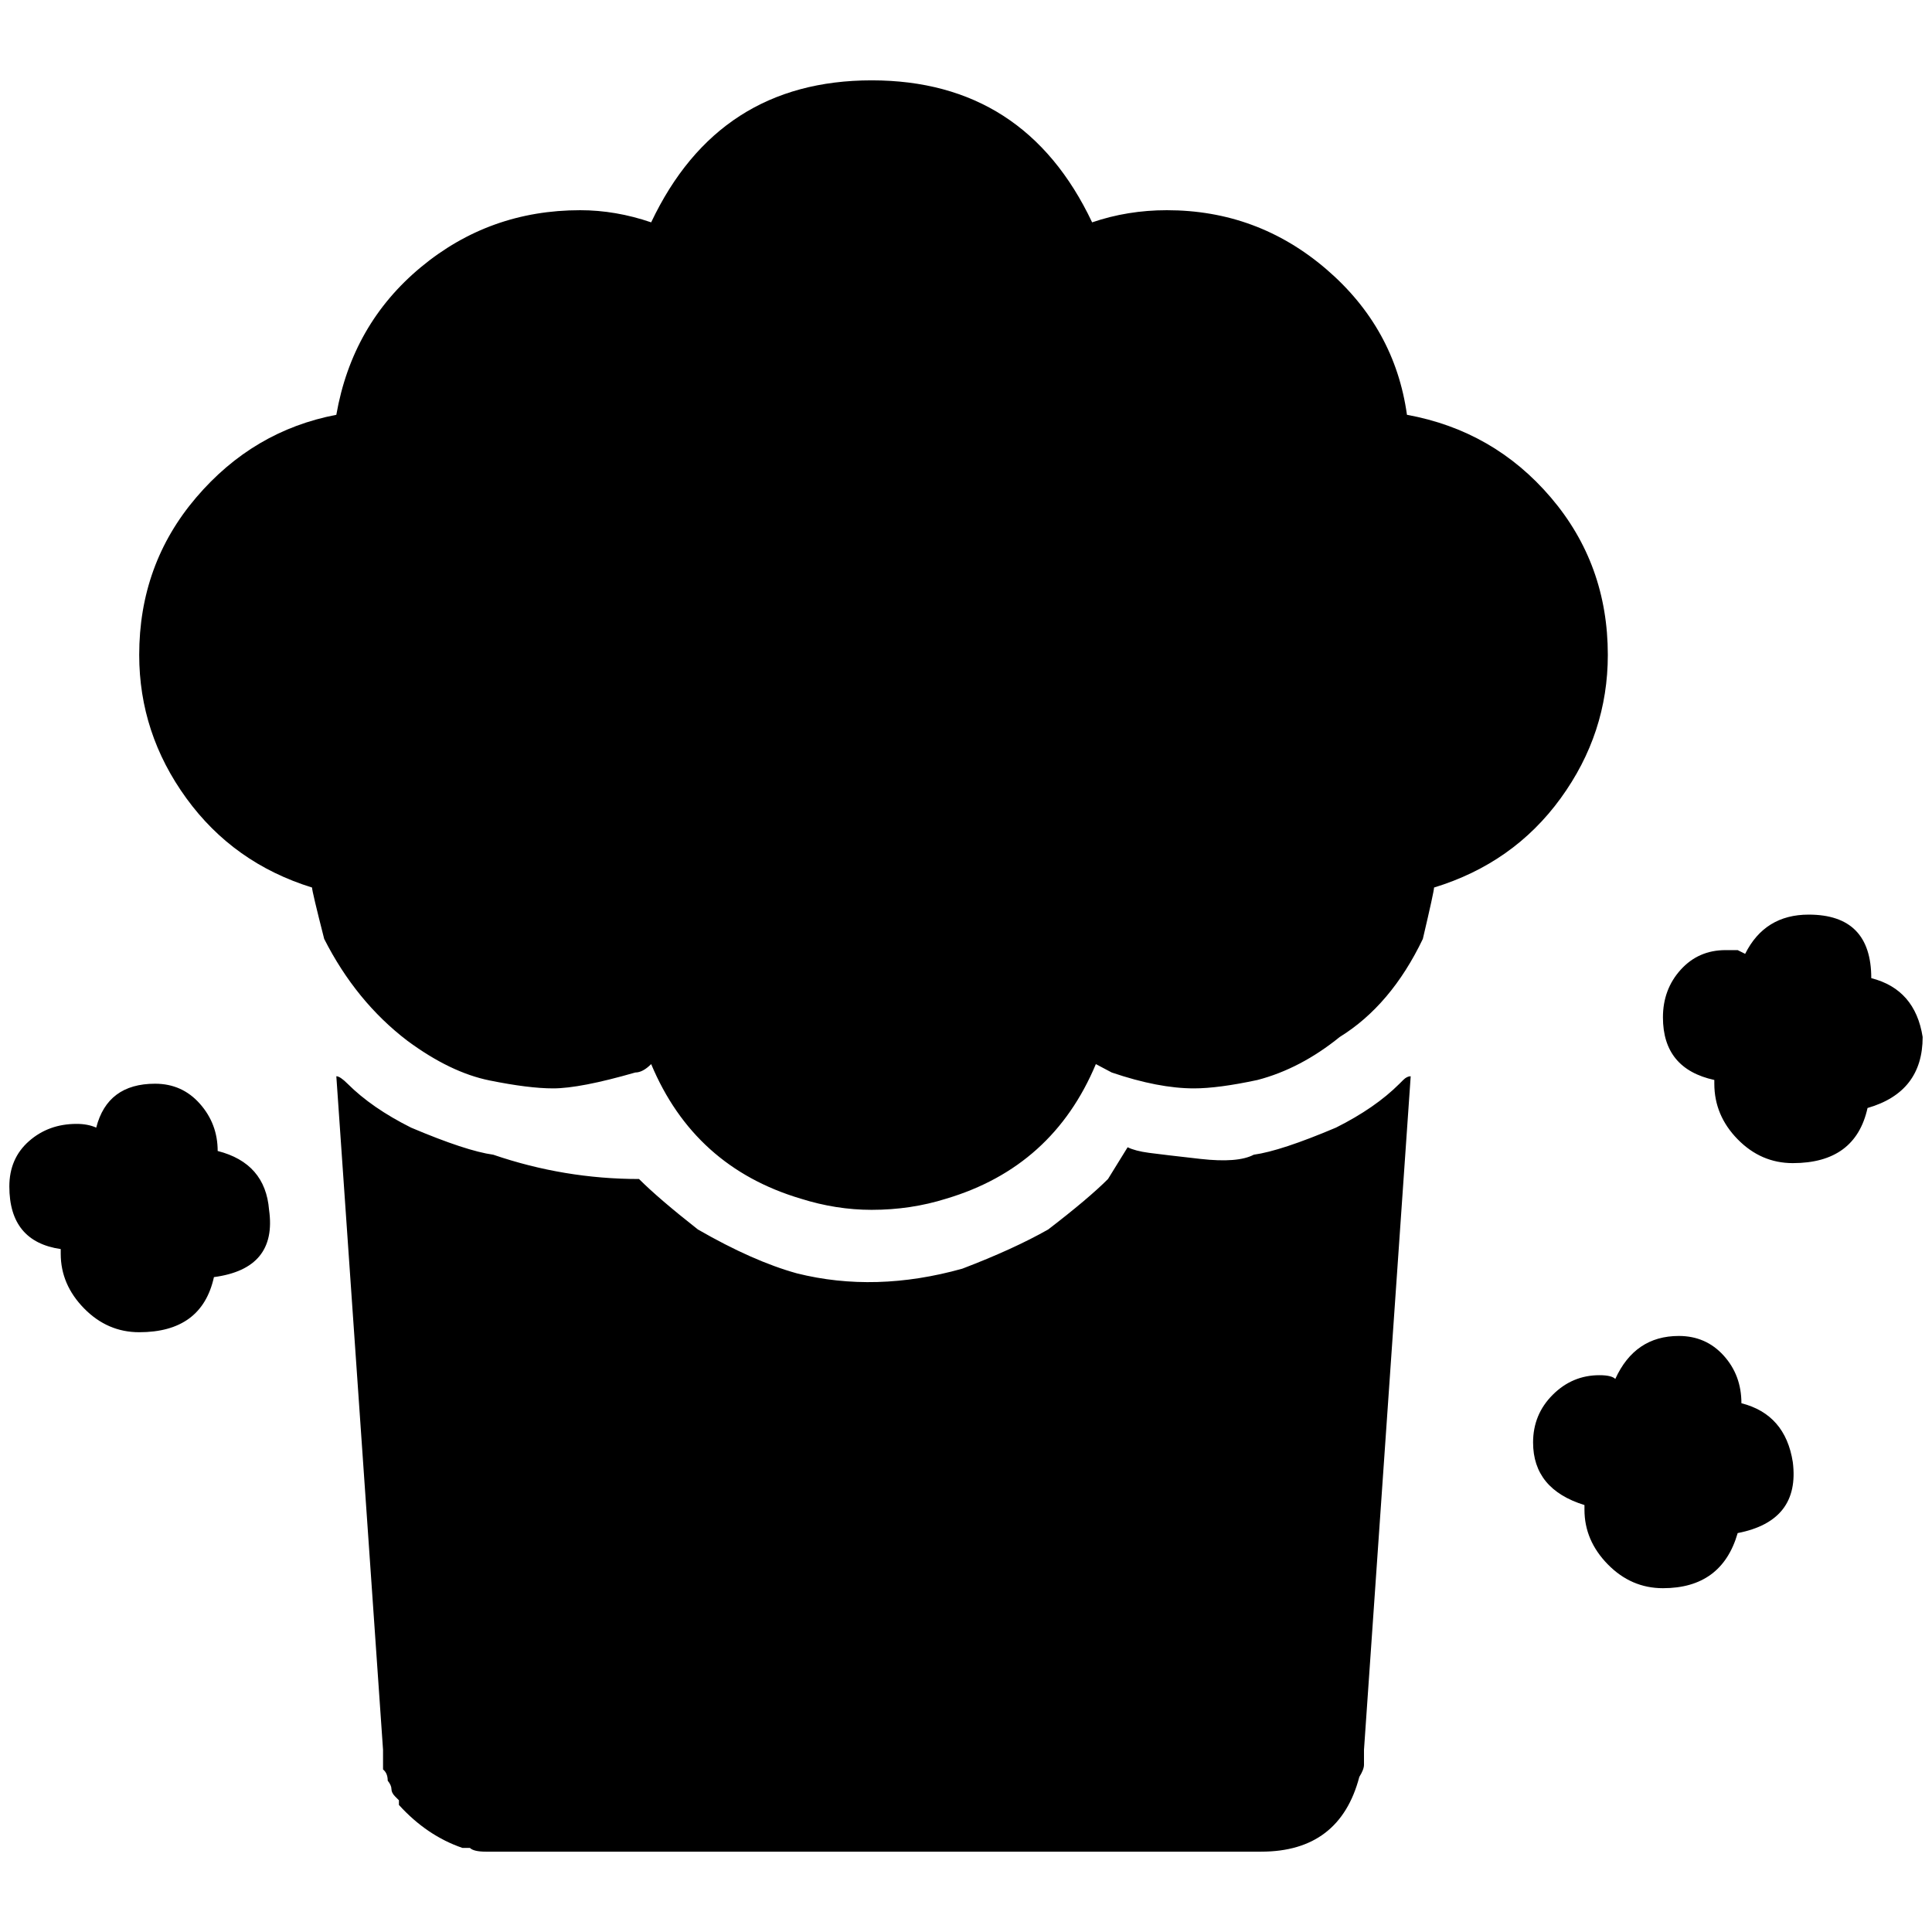 <?xml version="1.0" standalone="no"?>
<!DOCTYPE svg PUBLIC "-//W3C//DTD SVG 1.1//EN" "http://www.w3.org/Graphics/SVG/1.1/DTD/svg11.dtd" >
<svg xmlns="http://www.w3.org/2000/svg" xmlns:xlink="http://www.w3.org/1999/xlink" version="1.1" width="2048" height="2048" viewBox="-10 0 2068 2048">
   <path fill="currentColor"
d="M430 1197q59 25 88 29q76 26 156 26q21 21 63 54q59 34 106 47q84 21 177 -5q55 -21 92 -42q43 -33 64 -54l21 -34q8 4 23 6t55 6.5t57 -4.5q29 -4 88 -29q42 -21 68 -47l4 -4q4 -4 8 -4l-50 721v16q0 5 -5 13q-21 80 -105 80h-830q-13 0 -17 -4h-4h-4q-38 -13 -68 -46
v-5l-4 -4q-4 -4 -4 -8t-4 -9q0 -8 -5 -12v-17v-4l-50 -721q4 0 12 8q26 26 68 47zM350 434q17 -97 90.5 -158t170.5 -61q38 0 76 13q72 -152 236 -152t236 152q38 -13 80 -13q97 0 170.5 63t86.5 156q93 17 154 88.5t61 168.5q0 84 -50.5 153.5t-135.5 95.5q0 4 -12 55
q-34 71 -89 105q-42 34 -88 46q-42 9 -68 9q-38 0 -88 -17l-17 -9q-46 110 -160 144q-38 12 -80 12q-38 0 -76 -12q-114 -34 -160 -144q-9 9 -17 9q-59 17 -88 17q-26 0 -68 -8.5t-88 -42.5q-55 -42 -89 -109q-13 -51 -13 -55q-84 -26 -134.5 -95.5t-50.5 -153.5
q0 -97 61 -168.5t150 -88.5zM1702 1462q13 0 17 4q21 -46 68 -46q29 0 48 21t19 51q47 12 55 63q8 63 -59 76q-17 59 -80 59q-34 0 -59 -25.5t-25 -58.5v-5q-55 -17 -55 -67q0 -30 21 -51t50 -21zM1837 1007h13l8 4q21 -42 68 -42q67 0 67 68q47 12 55 63q0 59 -59 76
q-13 59 -80 59q-34 0 -59 -25.5t-25 -59.5v-4q-55 -12 -55 -67q0 -30 19 -51t48 -21zM72 1193q12 0 21 4q12 -47 63 -47q29 0 48 21.5t19 50.5q51 13 55 63q9 63 -59 72q-13 59 -80 59q-34 0 -59 -25.5t-25 -58.5v-5q-55 -8 -55 -67q0 -30 21 -48.5t51 -18.5z" />
</svg>
